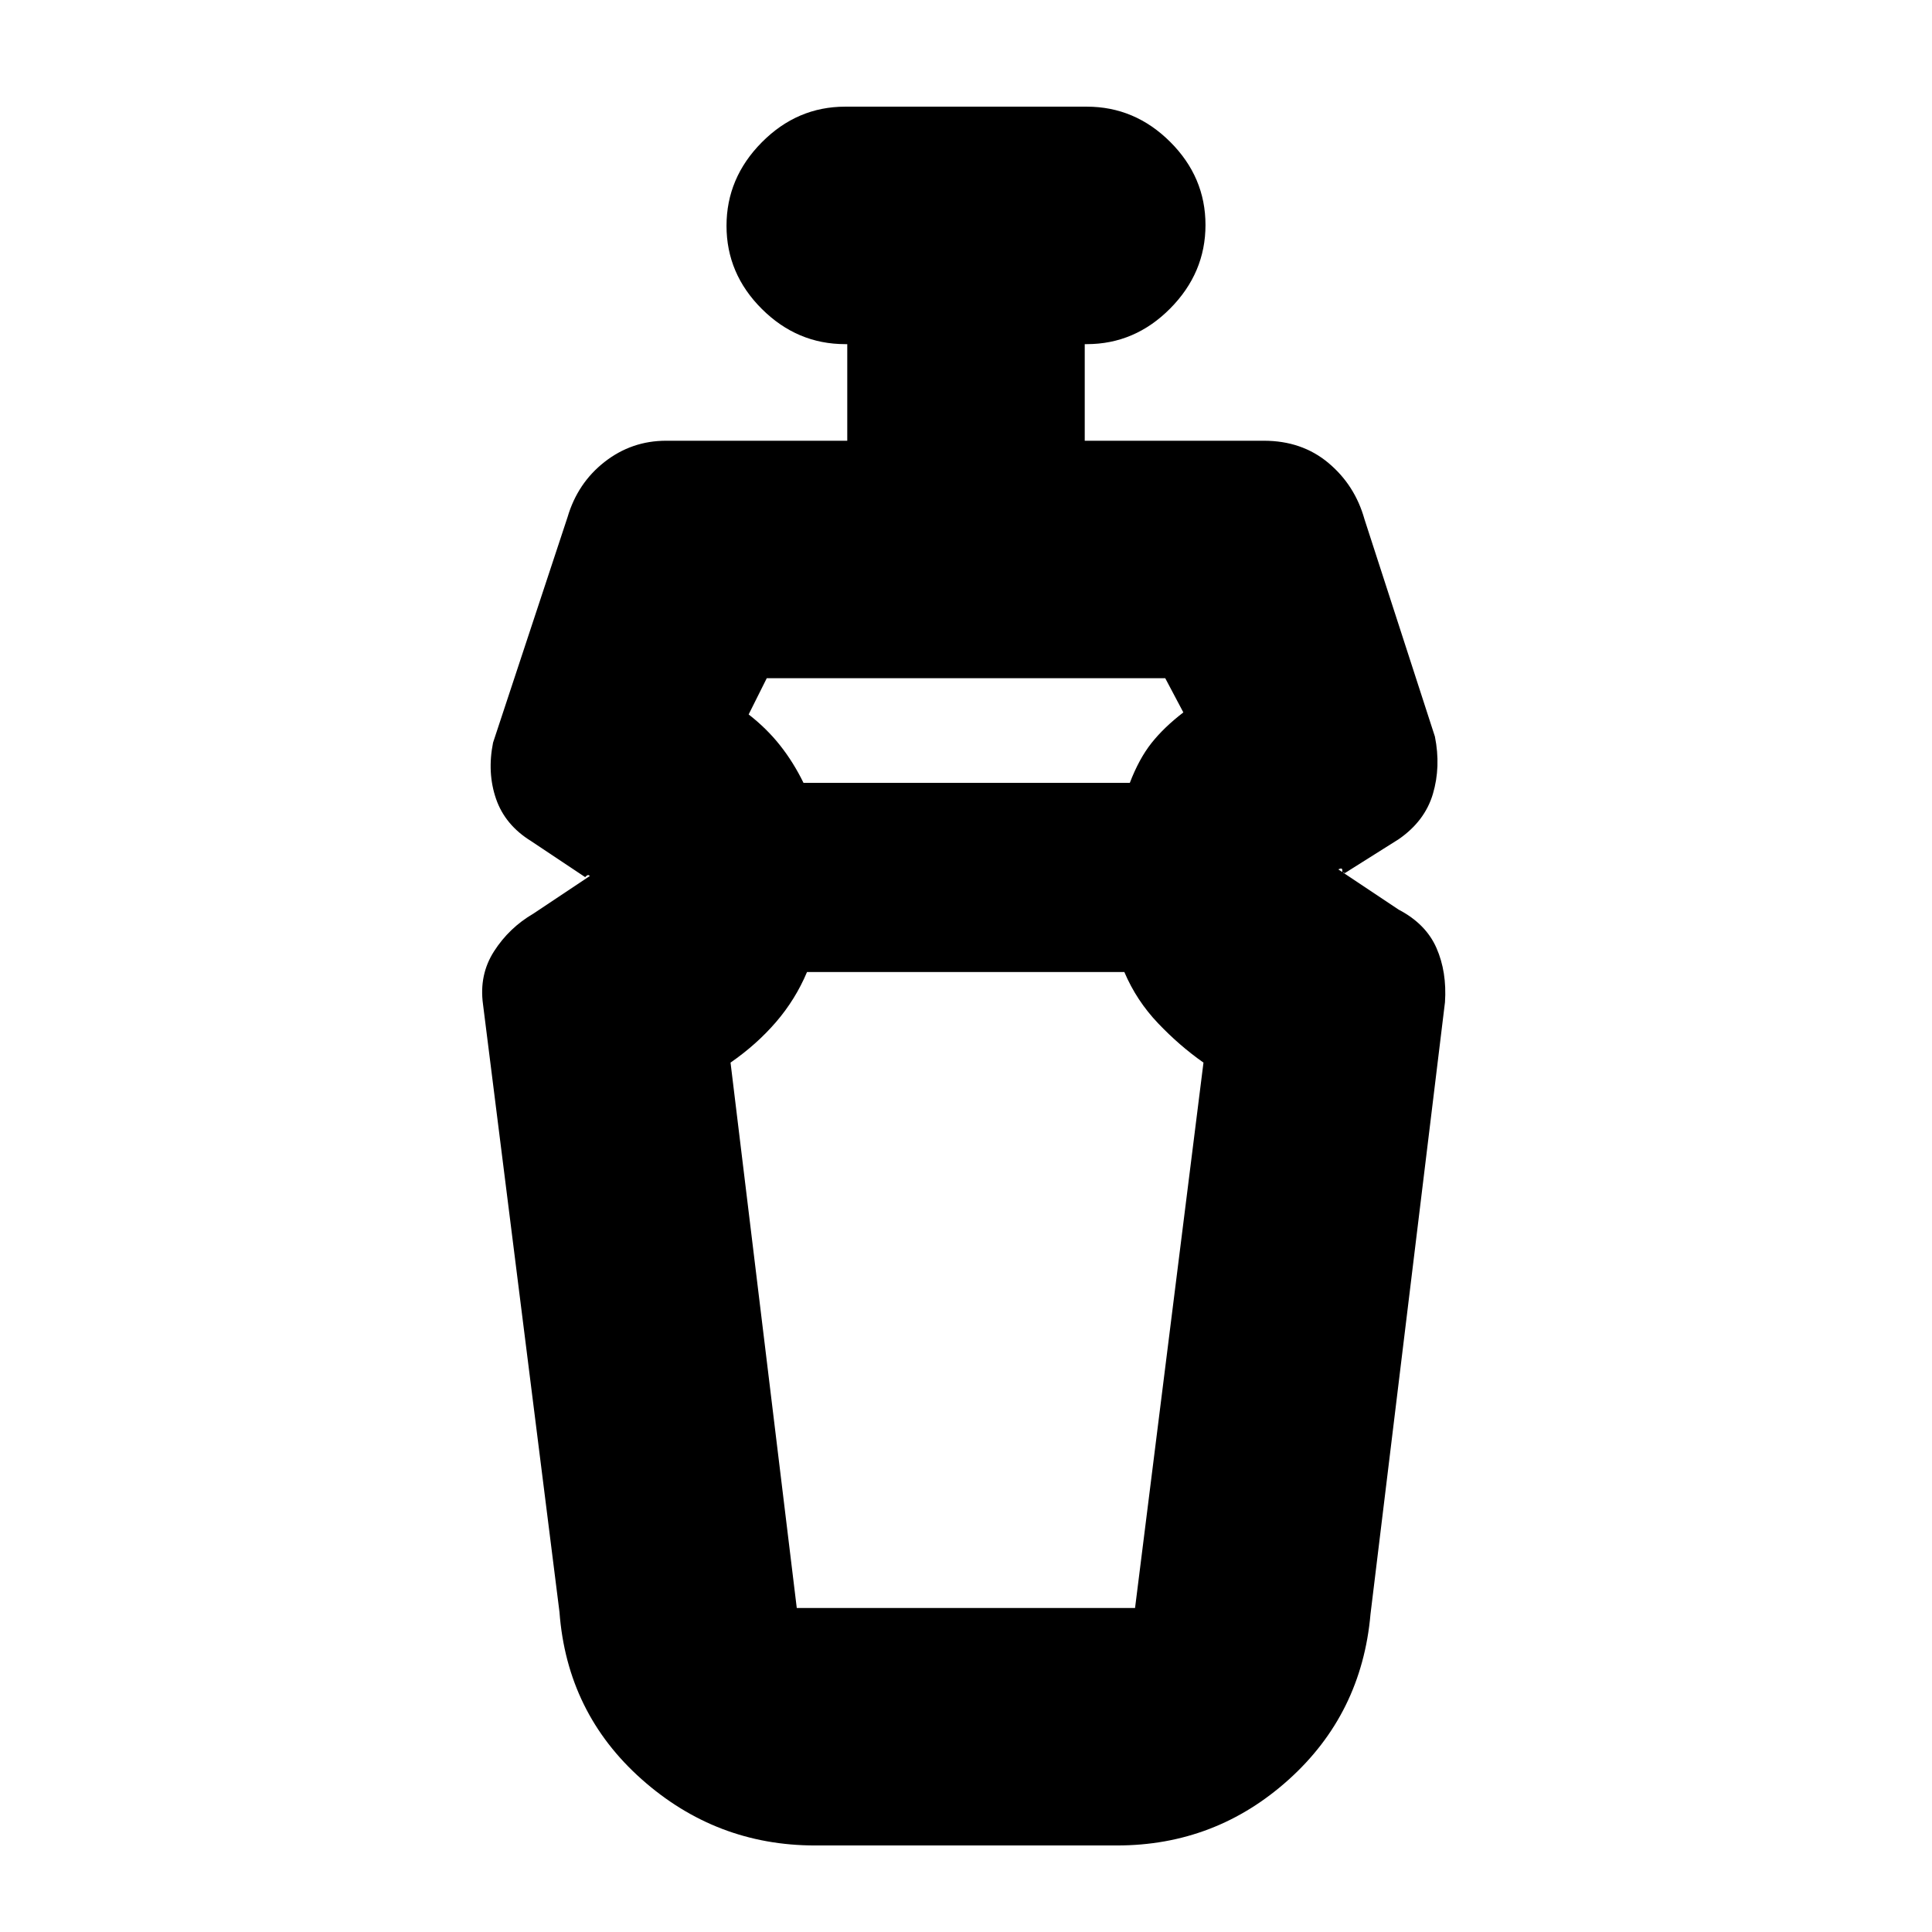 <svg xmlns="http://www.w3.org/2000/svg" height="20" viewBox="0 -960 960 960" width="20"><path d="M558.68-477H401q-5.74 13.63-15.37 24.81Q376-441 363-432l32.91 271H564l34-271q-11.83-8.29-22.55-19.53-10.71-11.23-16.77-25.47ZM381-623l-9 18q9 7 15.63 15.39 6.64 8.4 11.63 18.61H561.4q4.6-12 10.79-19.81 6.2-7.81 15.81-15.19l-9-17H381Zm24 580q-49.2 0-86.24-32.96Q281.73-108.92 278-159l-38-302q-2-14.67 5.5-26.33Q253-499 265-506l30-20q-1.2 1.74-2.1 1.12-.9-.62-.9-.12 0-.29-.75.35-.75.65-.25.65l-27-18q-13-8-17.5-21t-1.5-28l37-112q5-17 18.44-27.5Q313.89-741 331-741h90v-48h-1q-23.9 0-41.45-17.49Q361-823.98 361-847.79t17.55-41.51Q396.1-907 420-907h120q23.9 0 41.45 17.49Q599-872.02 599-848.21t-17.55 41.51Q563.9-789 540-789h-1v48h89q18.91 0 32.08 11.03Q673.26-718.93 678-702l35 108q3 15-1 28.5T695-543l-27 17q-.24-1.21-.62-.06t-.38.69q0-1.01-.03-2.32-.02-1.31-1.97-.31l30 20q13.53 7.09 18.76 19.03Q719-477.04 718-462l-37 304q-4.35 49.59-40.67 82.29Q604-43 555-43H405Zm75-434Zm0-94Z"/></svg>
